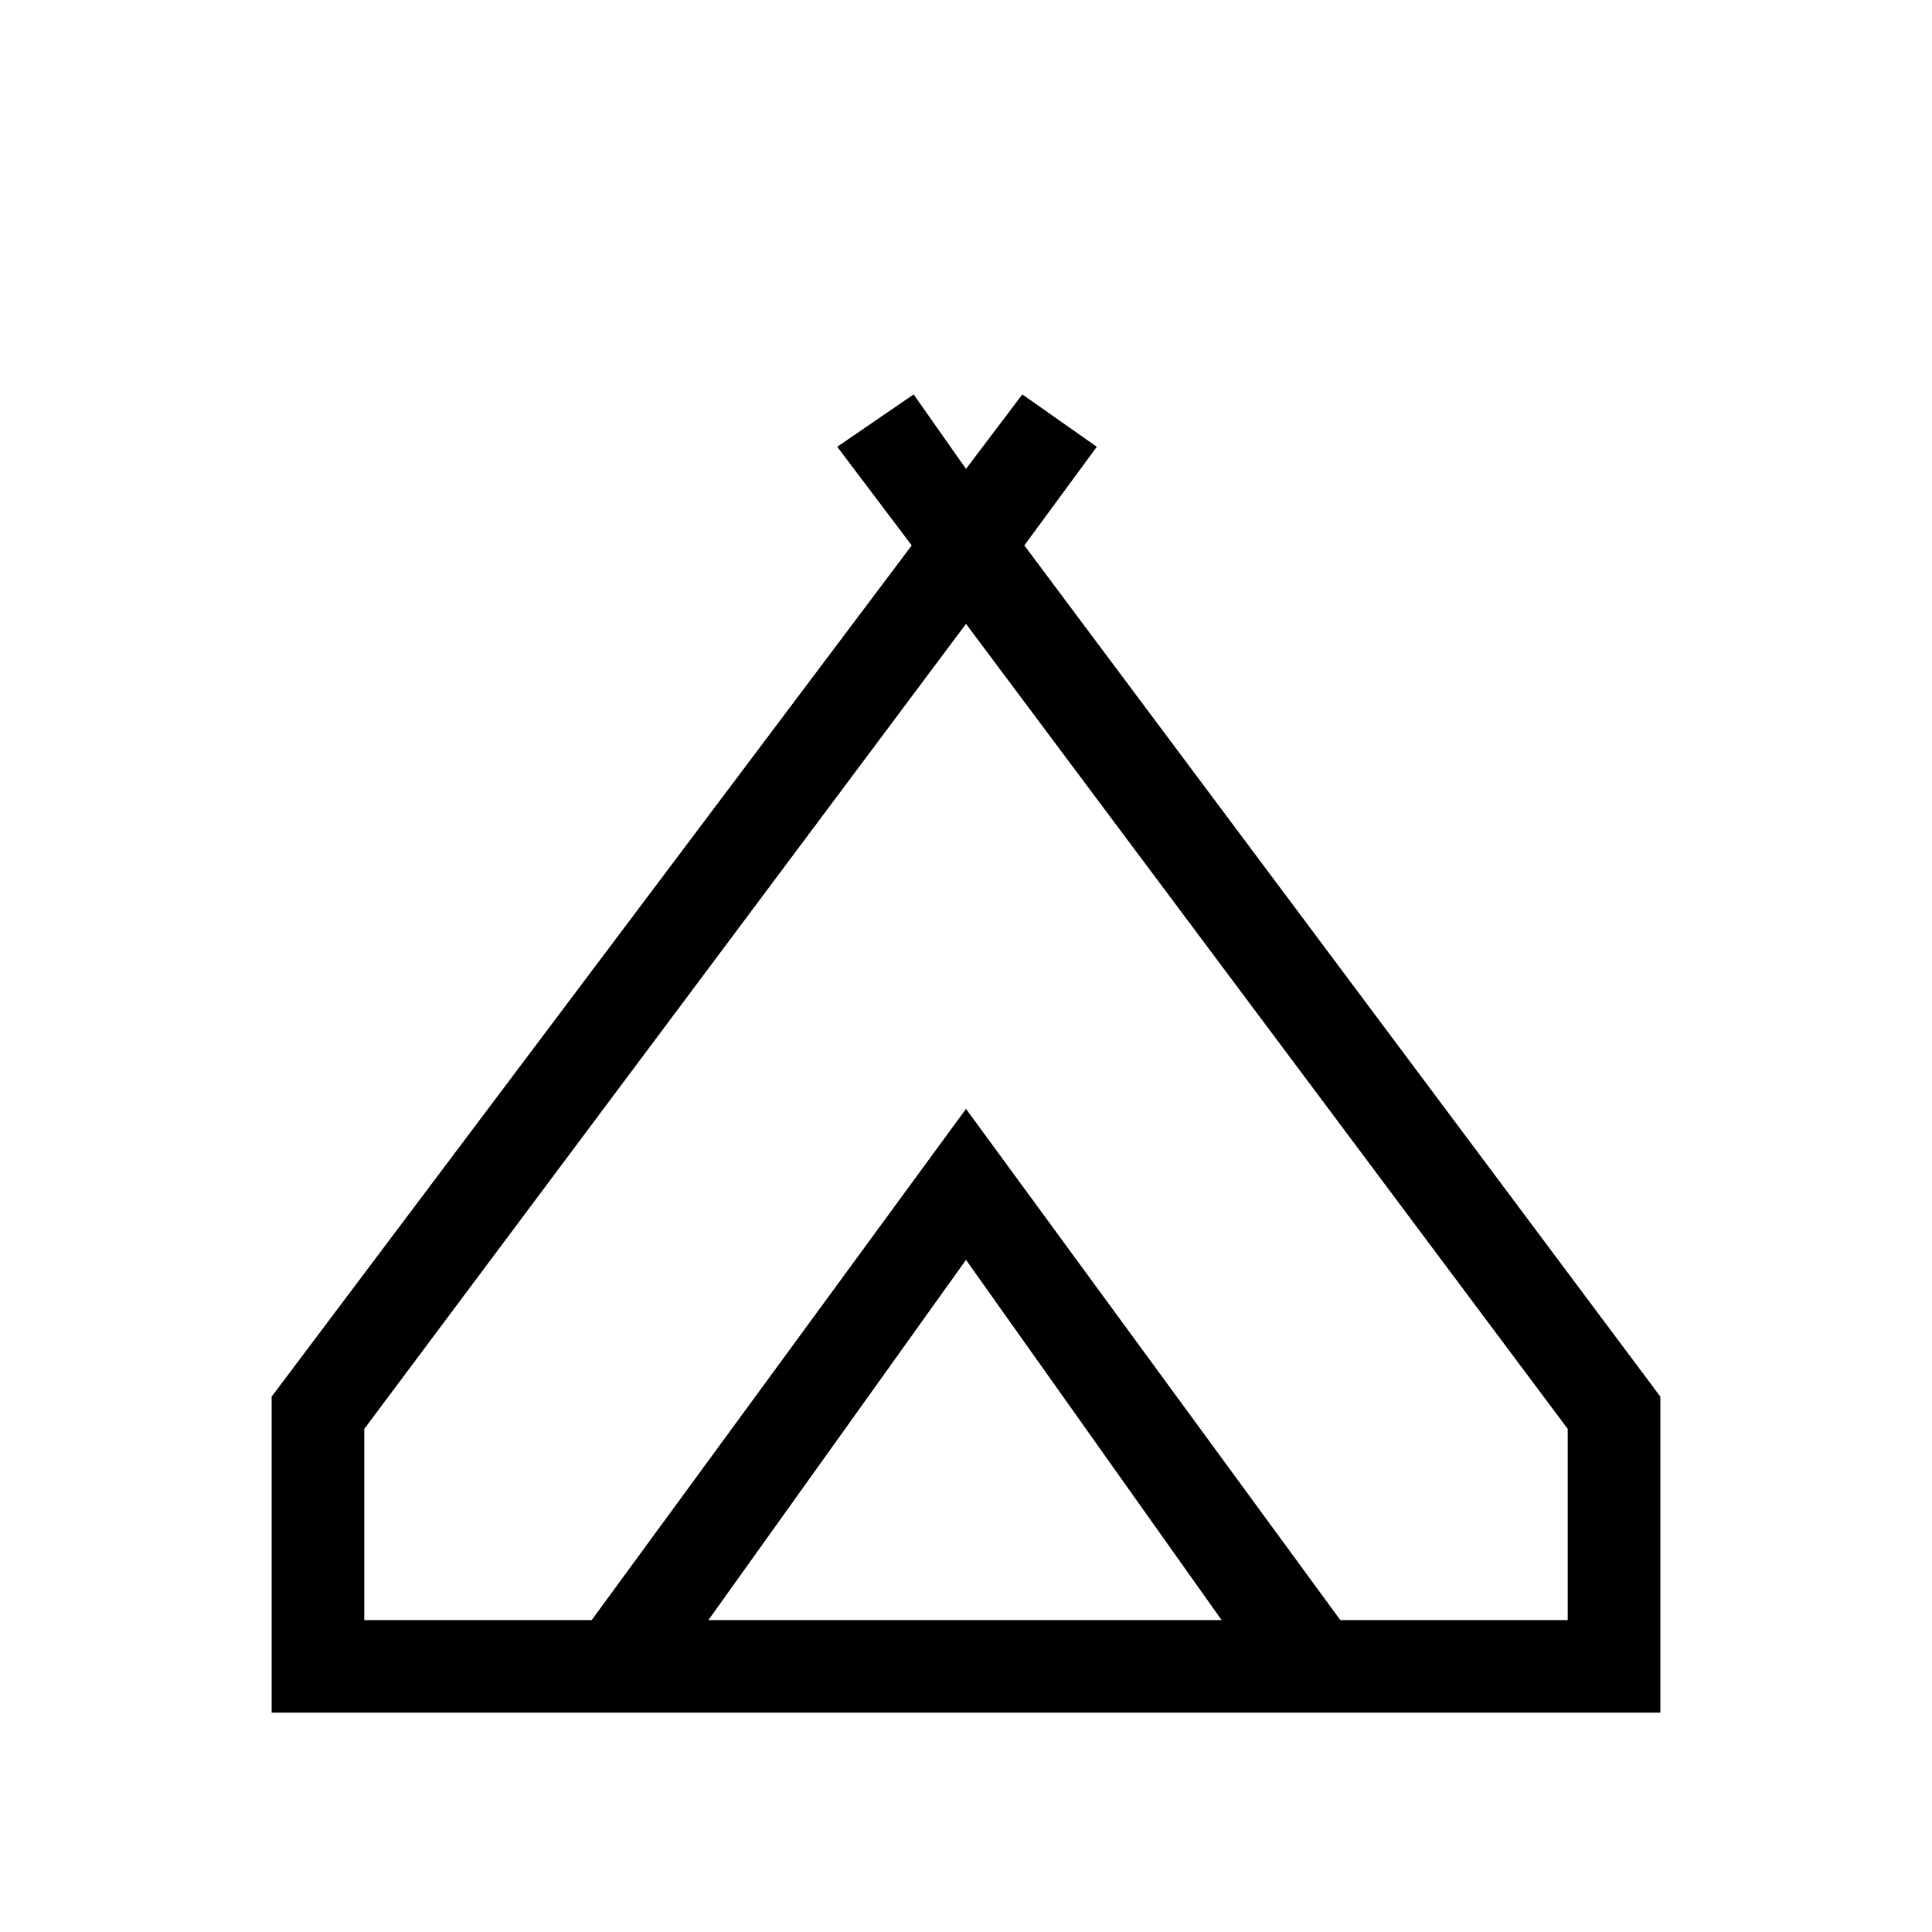 <svg xmlns="http://www.w3.org/2000/svg" height="20" width="20"><path d="M2.812 17.729v-3.271l6.626-8.812-.771-1.021.791-.542.542.771.583-.771.771.542-.75 1.021 6.584 8.812v3.271ZM10 6.458l-6.229 8.334v1.979h2.354L10 11.479l3.875 5.292h2.354v-1.979ZM7.333 16.771h5.313L10 13.042ZM10 11.479l3.875 5.292L10 11.479l-3.875 5.292Z"/></svg>